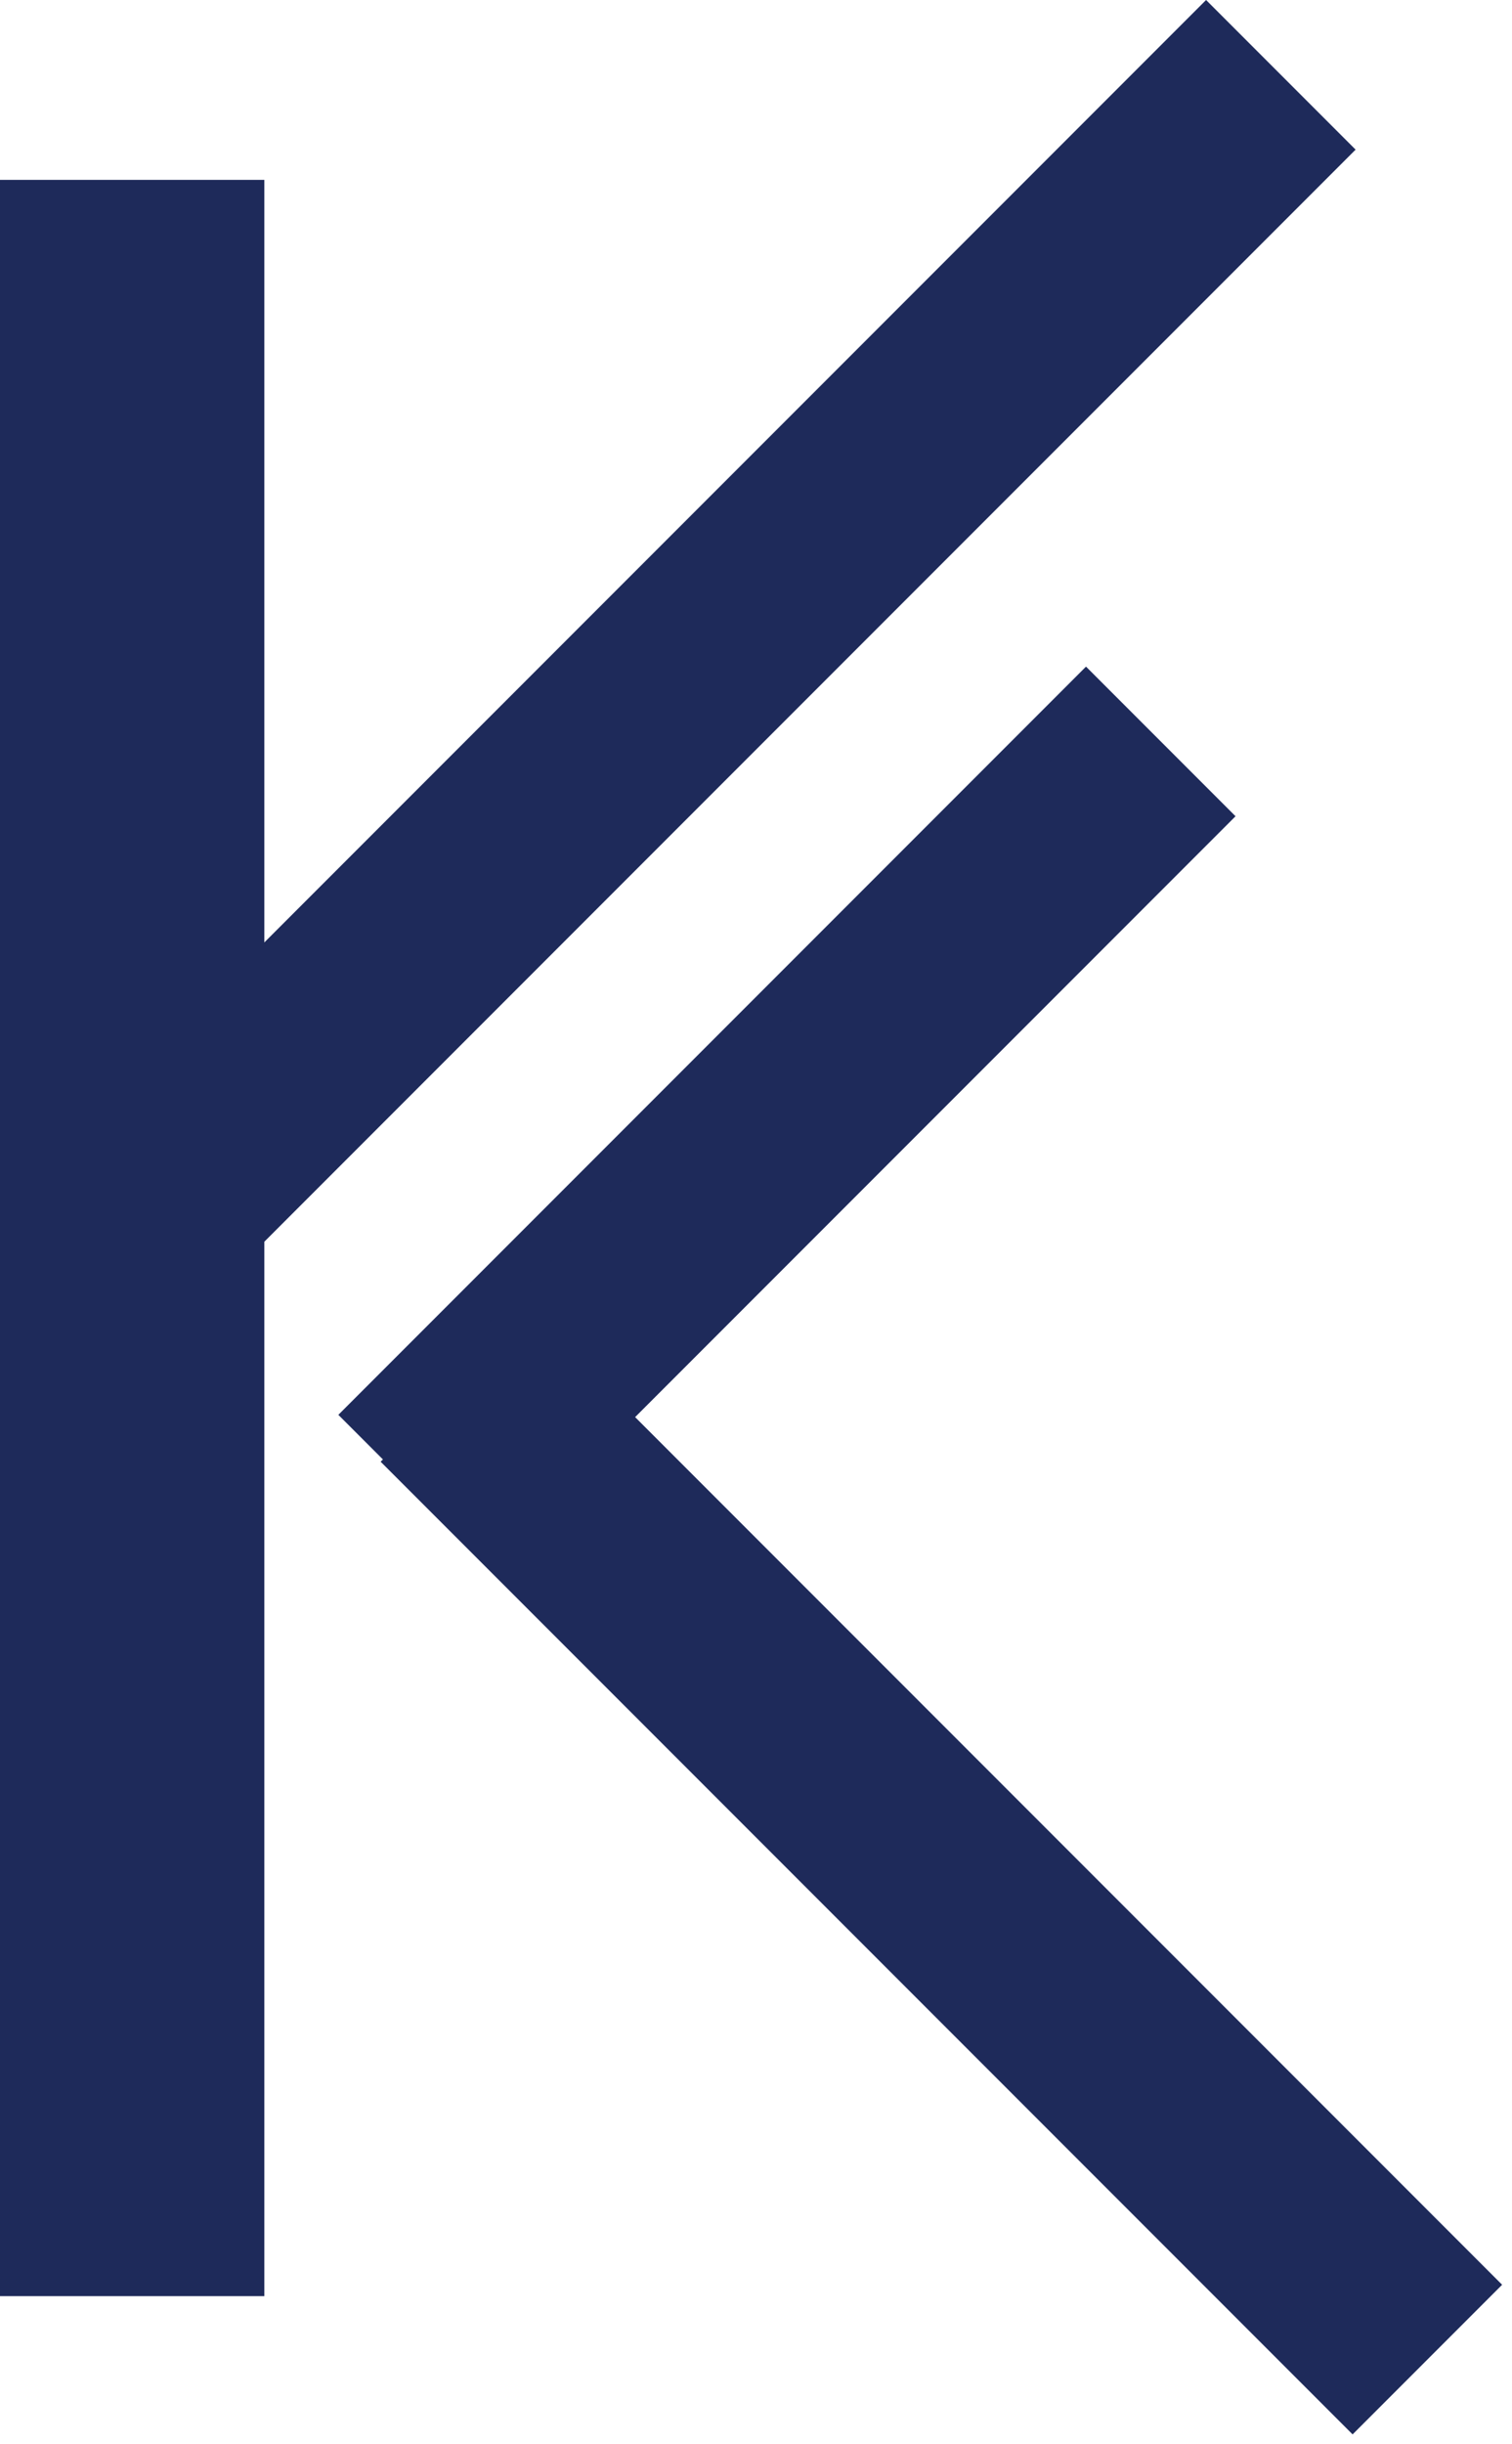 <svg width="143" height="231" viewBox="0 0 143 231" fill="none" xmlns="http://www.w3.org/2000/svg">
<rect x="22.142" y="120.208" width="20" height="150" transform="rotate(-135 22.142 120.208)" fill="#1E2A5A"/>
<rect x="36" y="138.142" width="20" height="130" transform="rotate(-45 36 138.142)" fill="#1E2A5A"/>
<rect x="102.711" y="63" width="20" height="100" transform="rotate(45 102.711 63)" fill="#1E2A5A"/>
<rect width="25" height="200" transform="matrix(-1 -8.74228e-08 -8.74228e-08 1 25 17)" fill="#1E2A5A"/>
</svg>
